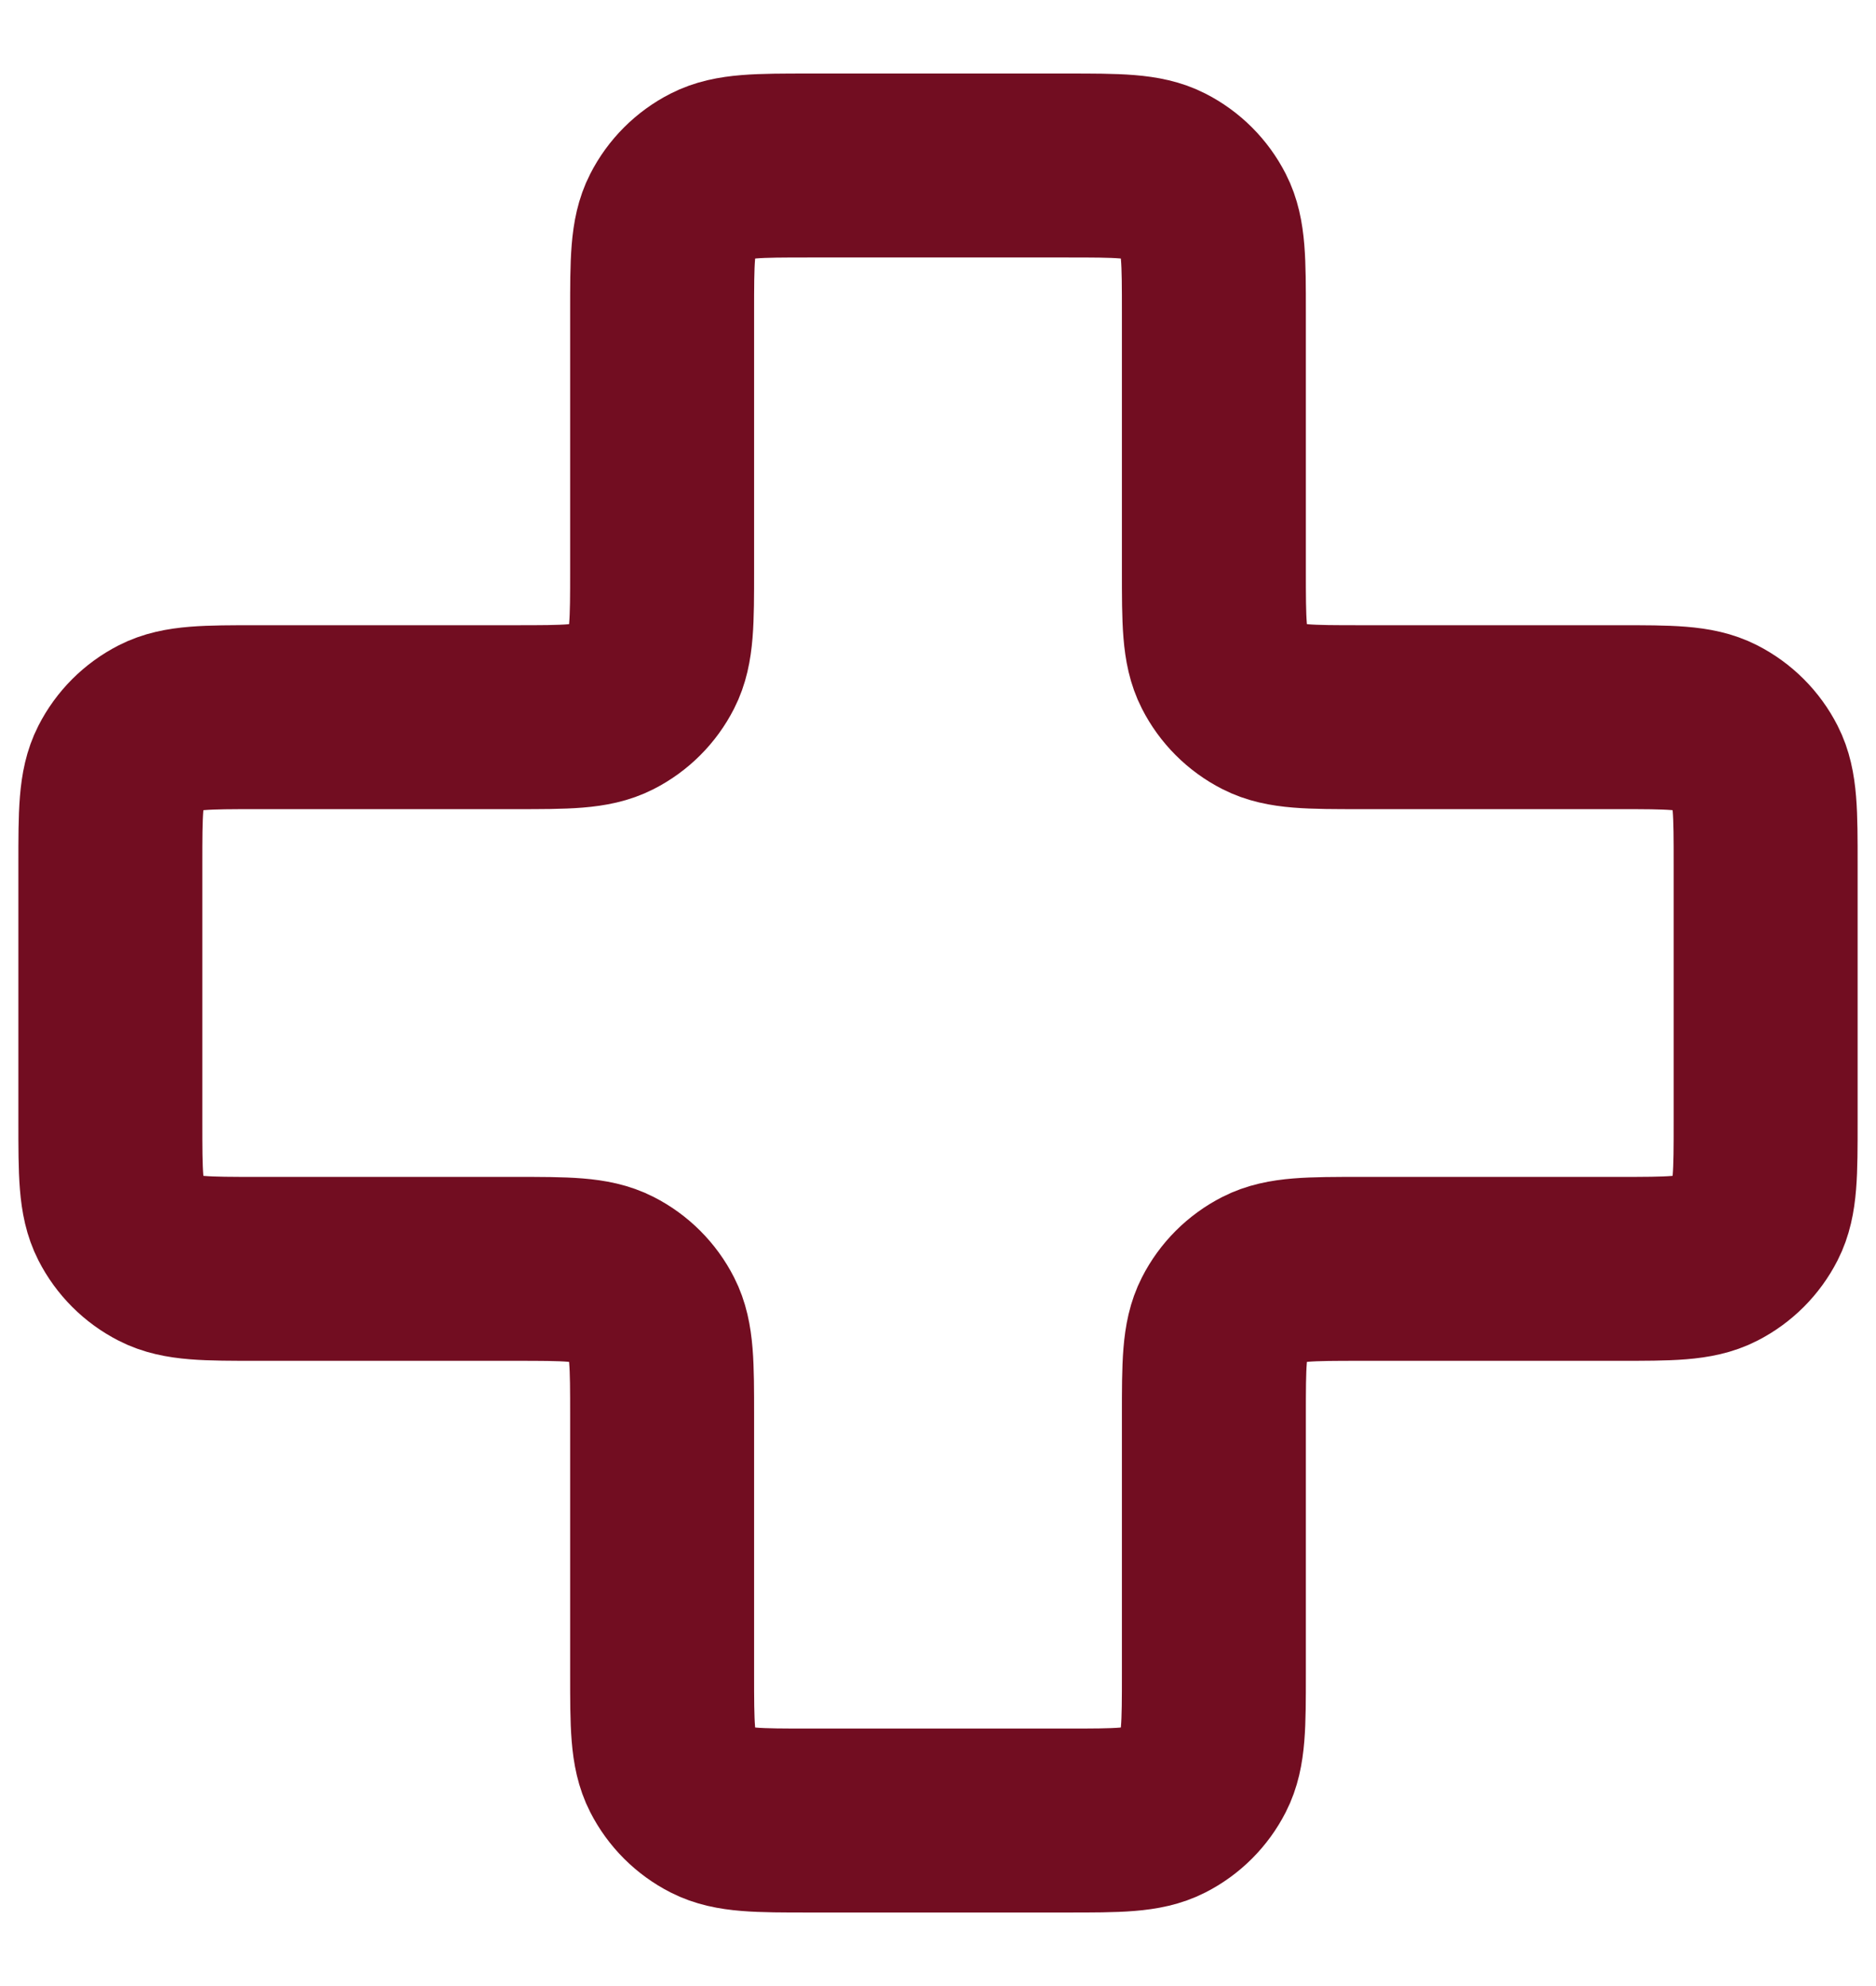<svg width="17" height="18" viewBox="0 0 17 18" fill="none" xmlns="http://www.w3.org/2000/svg">
<path d="M11 2.833C11 2.367 11 2.133 10.909 1.955C10.829 1.798 10.702 1.671 10.545 1.591C10.367 1.5 10.133 1.5 9.667 1.5H7.333C6.867 1.5 6.633 1.5 6.455 1.591C6.298 1.671 6.171 1.798 6.091 1.955C6 2.133 6 2.367 6 2.833V5.167C6 5.633 6 5.867 5.909 6.045C5.829 6.202 5.702 6.329 5.545 6.409C5.367 6.5 5.133 6.5 4.667 6.5H2.333C1.867 6.5 1.633 6.5 1.455 6.591C1.298 6.671 1.171 6.798 1.091 6.955C1 7.133 1 7.367 1 7.833V10.167C1 10.633 1 10.867 1.091 11.045C1.171 11.202 1.298 11.329 1.455 11.409C1.633 11.5 1.867 11.5 2.333 11.5H4.667C5.133 11.5 5.367 11.5 5.545 11.591C5.702 11.671 5.829 11.798 5.909 11.955C6 12.133 6 12.367 6 12.833V15.167C6 15.633 6 15.867 6.091 16.045C6.171 16.202 6.298 16.329 6.455 16.409C6.633 16.5 6.867 16.5 7.333 16.5H9.667C10.133 16.5 10.367 16.5 10.545 16.409C10.702 16.329 10.829 16.202 10.909 16.045C11 15.867 11 15.633 11 15.167V12.833C11 12.367 11 12.133 11.091 11.955C11.171 11.798 11.298 11.671 11.455 11.591C11.633 11.5 11.867 11.5 12.333 11.5H14.667C15.133 11.5 15.367 11.5 15.545 11.409C15.702 11.329 15.829 11.202 15.909 11.045C16 10.867 16 10.633 16 10.167V7.833C16 7.367 16 7.133 15.909 6.955C15.829 6.798 15.702 6.671 15.545 6.591C15.367 6.5 15.133 6.5 14.667 6.5L12.333 6.5C11.867 6.5 11.633 6.5 11.455 6.409C11.298 6.329 11.171 6.202 11.091 6.045C11 5.867 11 5.633 11 5.167V2.833Z" stroke="#720D21" stroke-width="1.667" stroke-linecap="round" stroke-linejoin="round"/>
</svg>
